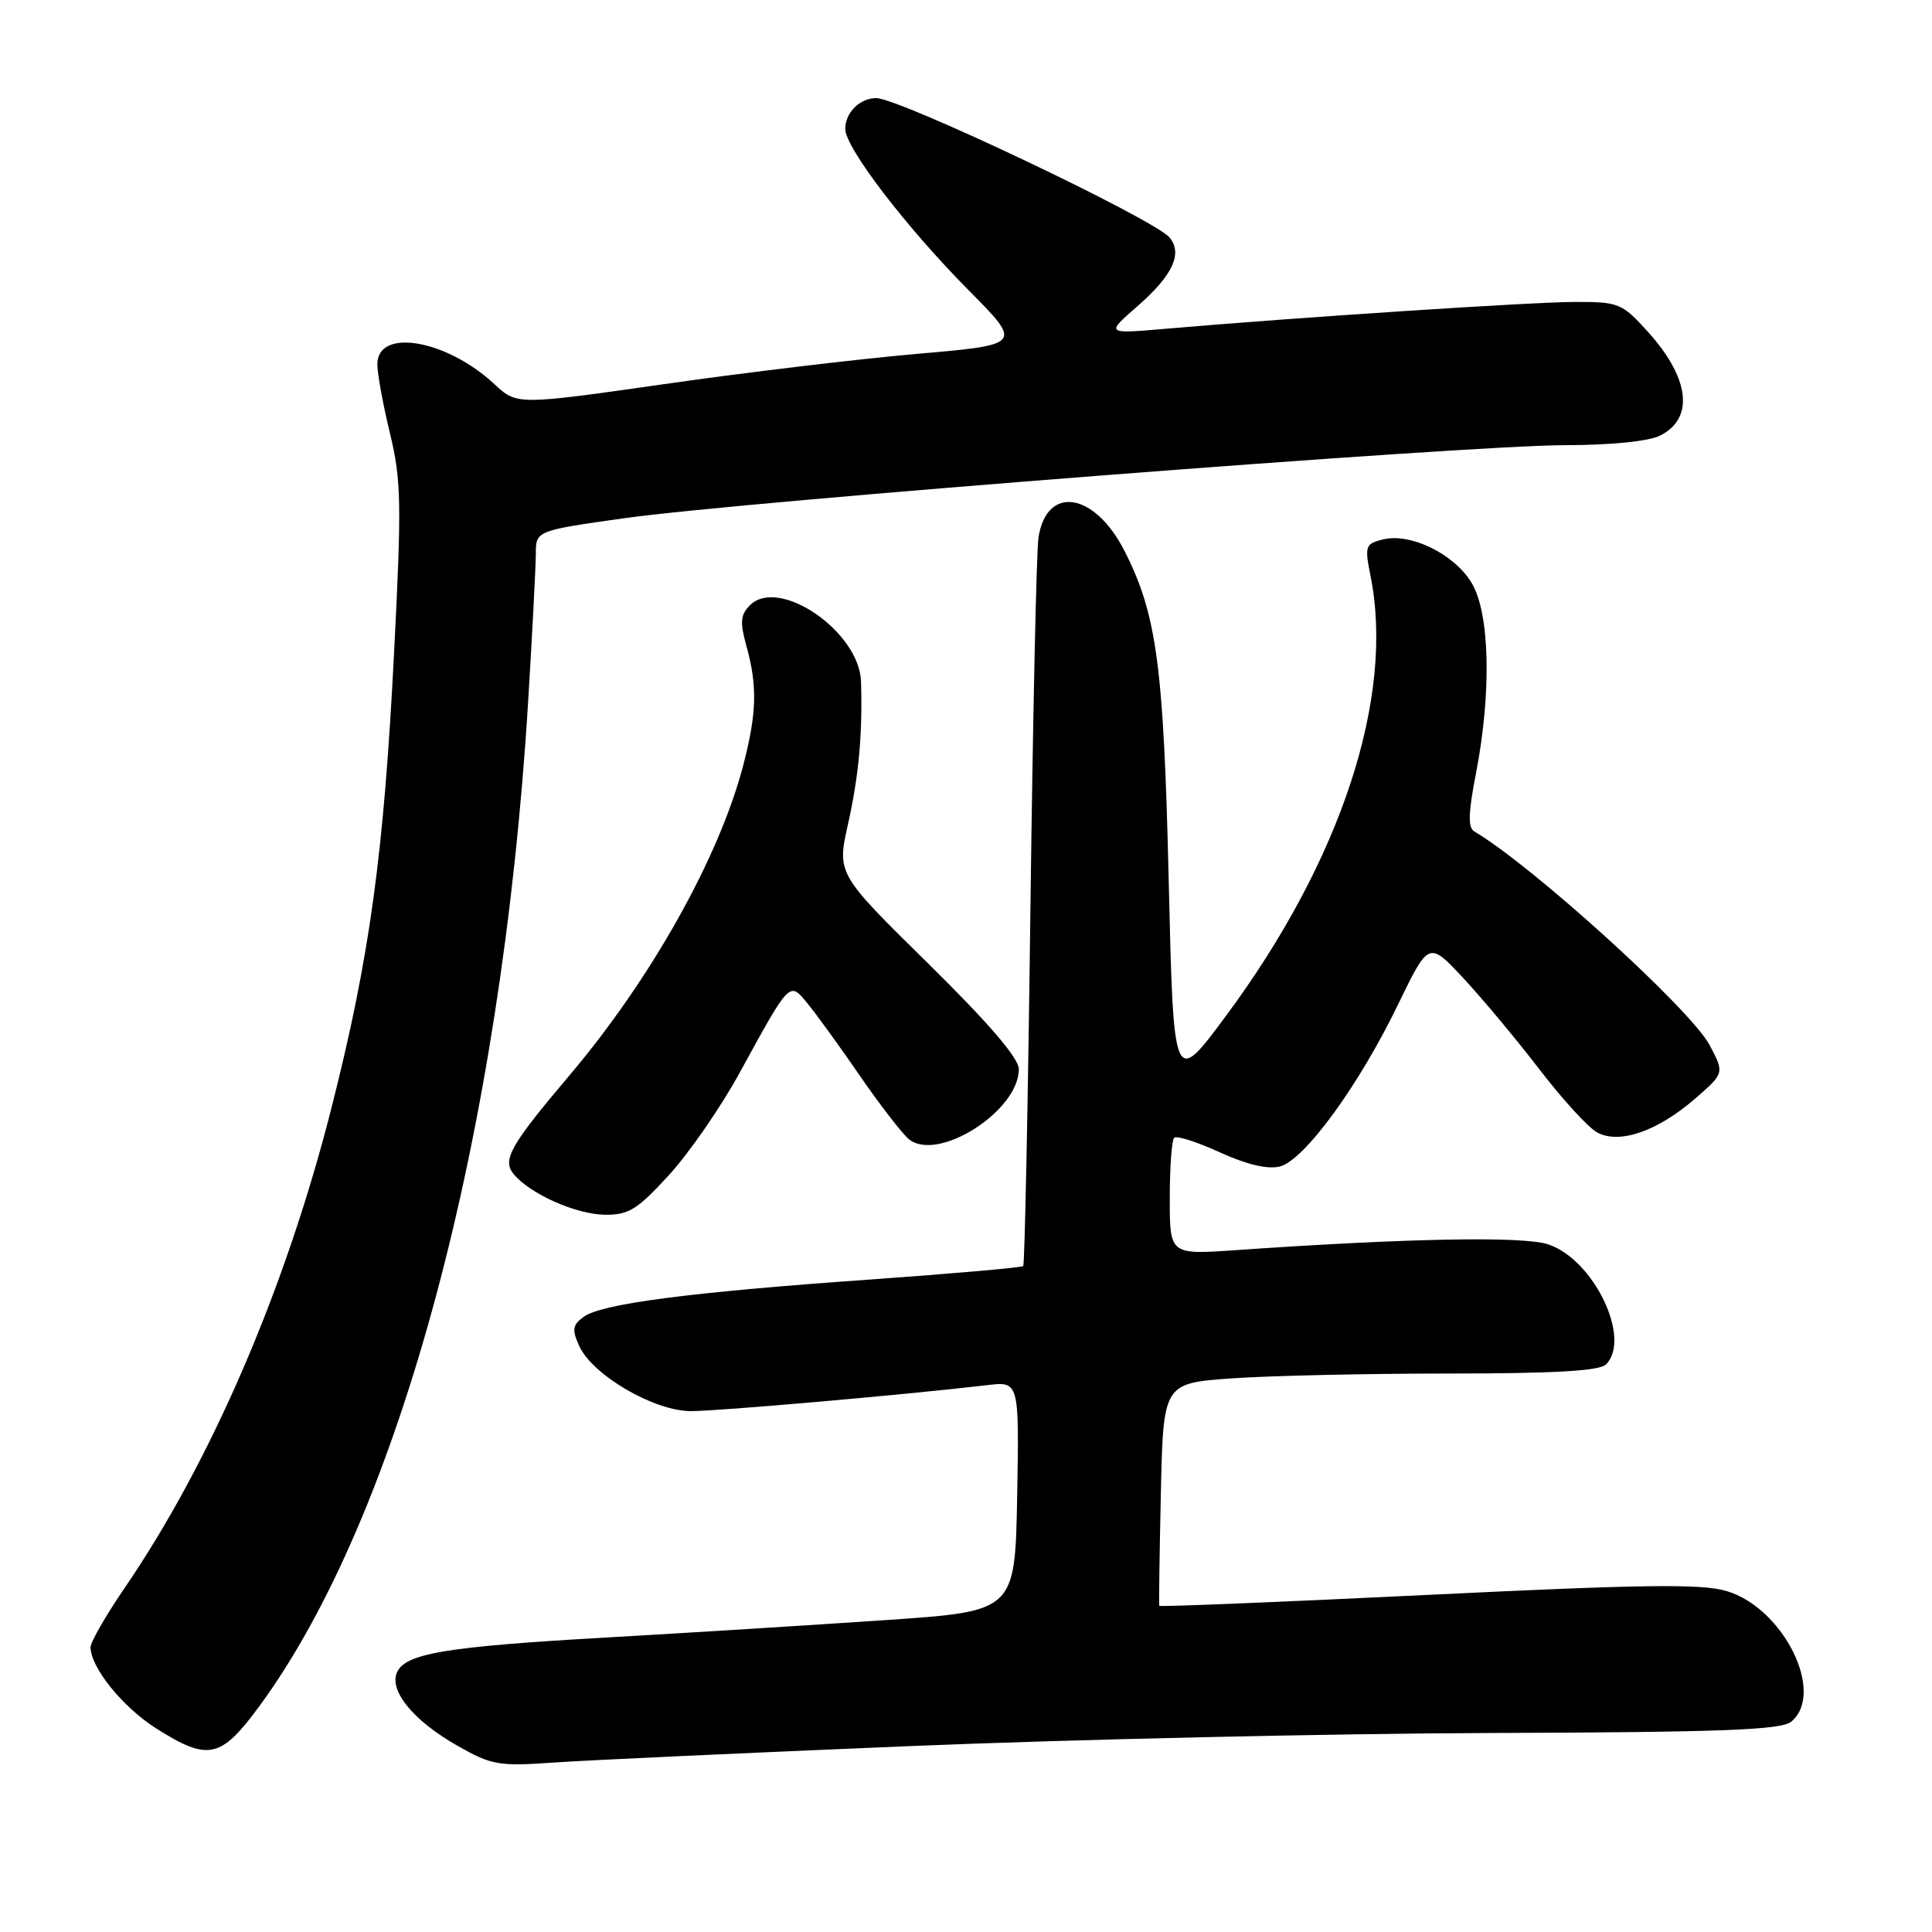 <?xml version="1.0" encoding="UTF-8" standalone="no"?>
<!DOCTYPE svg PUBLIC "-//W3C//DTD SVG 1.1//EN" "http://www.w3.org/Graphics/SVG/1.1/DTD/svg11.dtd" >
<svg xmlns="http://www.w3.org/2000/svg" xmlns:xlink="http://www.w3.org/1999/xlink" version="1.1" viewBox="0 0 256 256">
 <g >
 <path fill="currentColor"
d=" M 120.50 231.37 C 141.95 230.48 176.64 229.70 197.60 229.63 C 228.27 229.53 236.01 229.23 237.35 228.13 C 241.91 224.34 236.34 213.08 228.78 210.82 C 225.51 209.84 217.70 209.94 189.22 211.33 C 169.69 212.28 153.67 212.93 153.61 212.78 C 153.55 212.62 153.64 205.93 153.82 197.89 C 154.14 183.29 154.14 183.29 163.23 182.64 C 168.22 182.29 181.15 182.00 191.95 182.00 C 205.90 182.00 211.95 181.65 212.80 180.80 C 216.23 177.37 211.17 166.87 205.13 164.88 C 201.81 163.78 186.48 164.07 163.75 165.65 C 155.00 166.26 155.00 166.26 155.00 158.80 C 155.00 154.69 155.26 151.07 155.58 150.76 C 155.89 150.44 158.62 151.31 161.63 152.69 C 165.18 154.31 167.96 154.97 169.57 154.57 C 172.82 153.76 180.03 143.88 185.23 133.14 C 189.32 124.70 189.32 124.70 193.91 129.62 C 196.43 132.33 200.97 137.77 204.00 141.72 C 207.03 145.67 210.46 149.42 211.64 150.06 C 214.58 151.65 219.63 149.90 224.63 145.56 C 228.50 142.19 228.50 142.19 226.52 138.46 C 224.01 133.74 202.99 114.66 195.35 110.17 C 194.50 109.67 194.55 107.72 195.57 102.50 C 197.66 91.71 197.42 81.20 194.97 77.19 C 192.65 73.38 186.87 70.57 183.24 71.48 C 180.91 72.06 180.81 72.35 181.60 76.30 C 184.83 92.36 177.71 114.03 162.44 134.62 C 155.50 143.98 155.50 143.98 154.86 116.74 C 154.20 88.25 153.28 81.38 148.99 72.98 C 145.02 65.19 138.66 64.23 137.60 71.26 C 137.33 73.04 136.85 95.40 136.53 120.94 C 136.21 146.48 135.78 167.55 135.58 167.76 C 135.37 167.96 126.27 168.76 115.35 169.54 C 91.39 171.23 79.72 172.75 77.35 174.48 C 75.85 175.58 75.76 176.18 76.76 178.37 C 78.50 182.20 86.65 186.96 91.50 186.98 C 95.11 186.99 120.02 184.81 130.78 183.54 C 135.05 183.03 135.05 183.03 134.78 198.27 C 134.50 213.50 134.50 213.50 117.50 214.66 C 108.15 215.30 91.50 216.34 80.50 216.97 C 58.86 218.20 53.56 219.10 52.56 221.71 C 51.62 224.16 54.88 228.06 60.58 231.30 C 65.16 233.91 66.05 234.06 73.50 233.54 C 77.90 233.23 99.05 232.26 120.50 231.37 Z  M 34.32 226.14 C 52.93 200.85 66.45 150.39 69.98 93.00 C 70.53 83.92 70.99 75.11 71.00 73.41 C 71.00 70.32 71.00 70.32 82.77 68.66 C 98.31 66.46 194.27 59.00 207.30 58.99 C 213.49 58.98 218.48 58.48 219.99 57.71 C 224.53 55.41 223.90 50.11 218.36 43.97 C 214.91 40.16 214.52 40.00 208.63 40.01 C 202.87 40.03 172.24 42.03 154.50 43.56 C 146.50 44.25 146.50 44.25 150.69 40.60 C 155.38 36.51 156.75 33.60 154.97 31.47 C 152.98 29.06 119.17 13.00 116.11 13.00 C 113.93 13.00 112.00 14.92 112.00 17.09 C 112.00 19.56 120.03 30.06 128.30 38.41 C 135.50 45.67 135.50 45.67 121.50 46.89 C 113.80 47.56 98.72 49.36 88.00 50.90 C 68.50 53.68 68.50 53.68 65.50 50.89 C 59.13 44.97 50.00 43.42 50.00 48.27 C 50.00 49.50 50.75 53.61 51.67 57.41 C 53.17 63.60 53.23 66.67 52.22 86.41 C 50.86 113.18 49.00 126.75 43.97 146.61 C 37.88 170.70 27.97 193.69 16.41 210.57 C 13.99 214.12 12.00 217.58 12.00 218.26 C 12.01 220.96 16.24 226.19 20.69 229.02 C 27.57 233.38 29.25 233.03 34.32 226.14 Z  M 88.65 155.69 C 91.32 152.77 95.53 146.68 98.00 142.16 C 104.75 129.84 104.58 130.01 107.03 133.00 C 108.16 134.38 111.27 138.66 113.93 142.53 C 116.59 146.40 119.51 150.17 120.41 150.93 C 124.21 154.08 135.00 147.24 135.00 141.67 C 135.01 140.22 131.03 135.59 122.95 127.63 C 110.89 115.77 110.89 115.77 112.38 109.13 C 113.79 102.81 114.30 97.30 114.09 90.33 C 113.90 83.71 103.21 76.36 99.37 80.20 C 98.11 81.46 98.03 82.44 98.91 85.62 C 100.37 90.88 100.28 94.52 98.49 101.38 C 95.31 113.59 86.28 129.71 75.45 142.50 C 67.62 151.75 66.51 153.71 68.06 155.57 C 70.25 158.21 76.31 160.91 80.15 160.96 C 83.31 160.99 84.45 160.28 88.65 155.69 Z "/>
</g>
</svg>